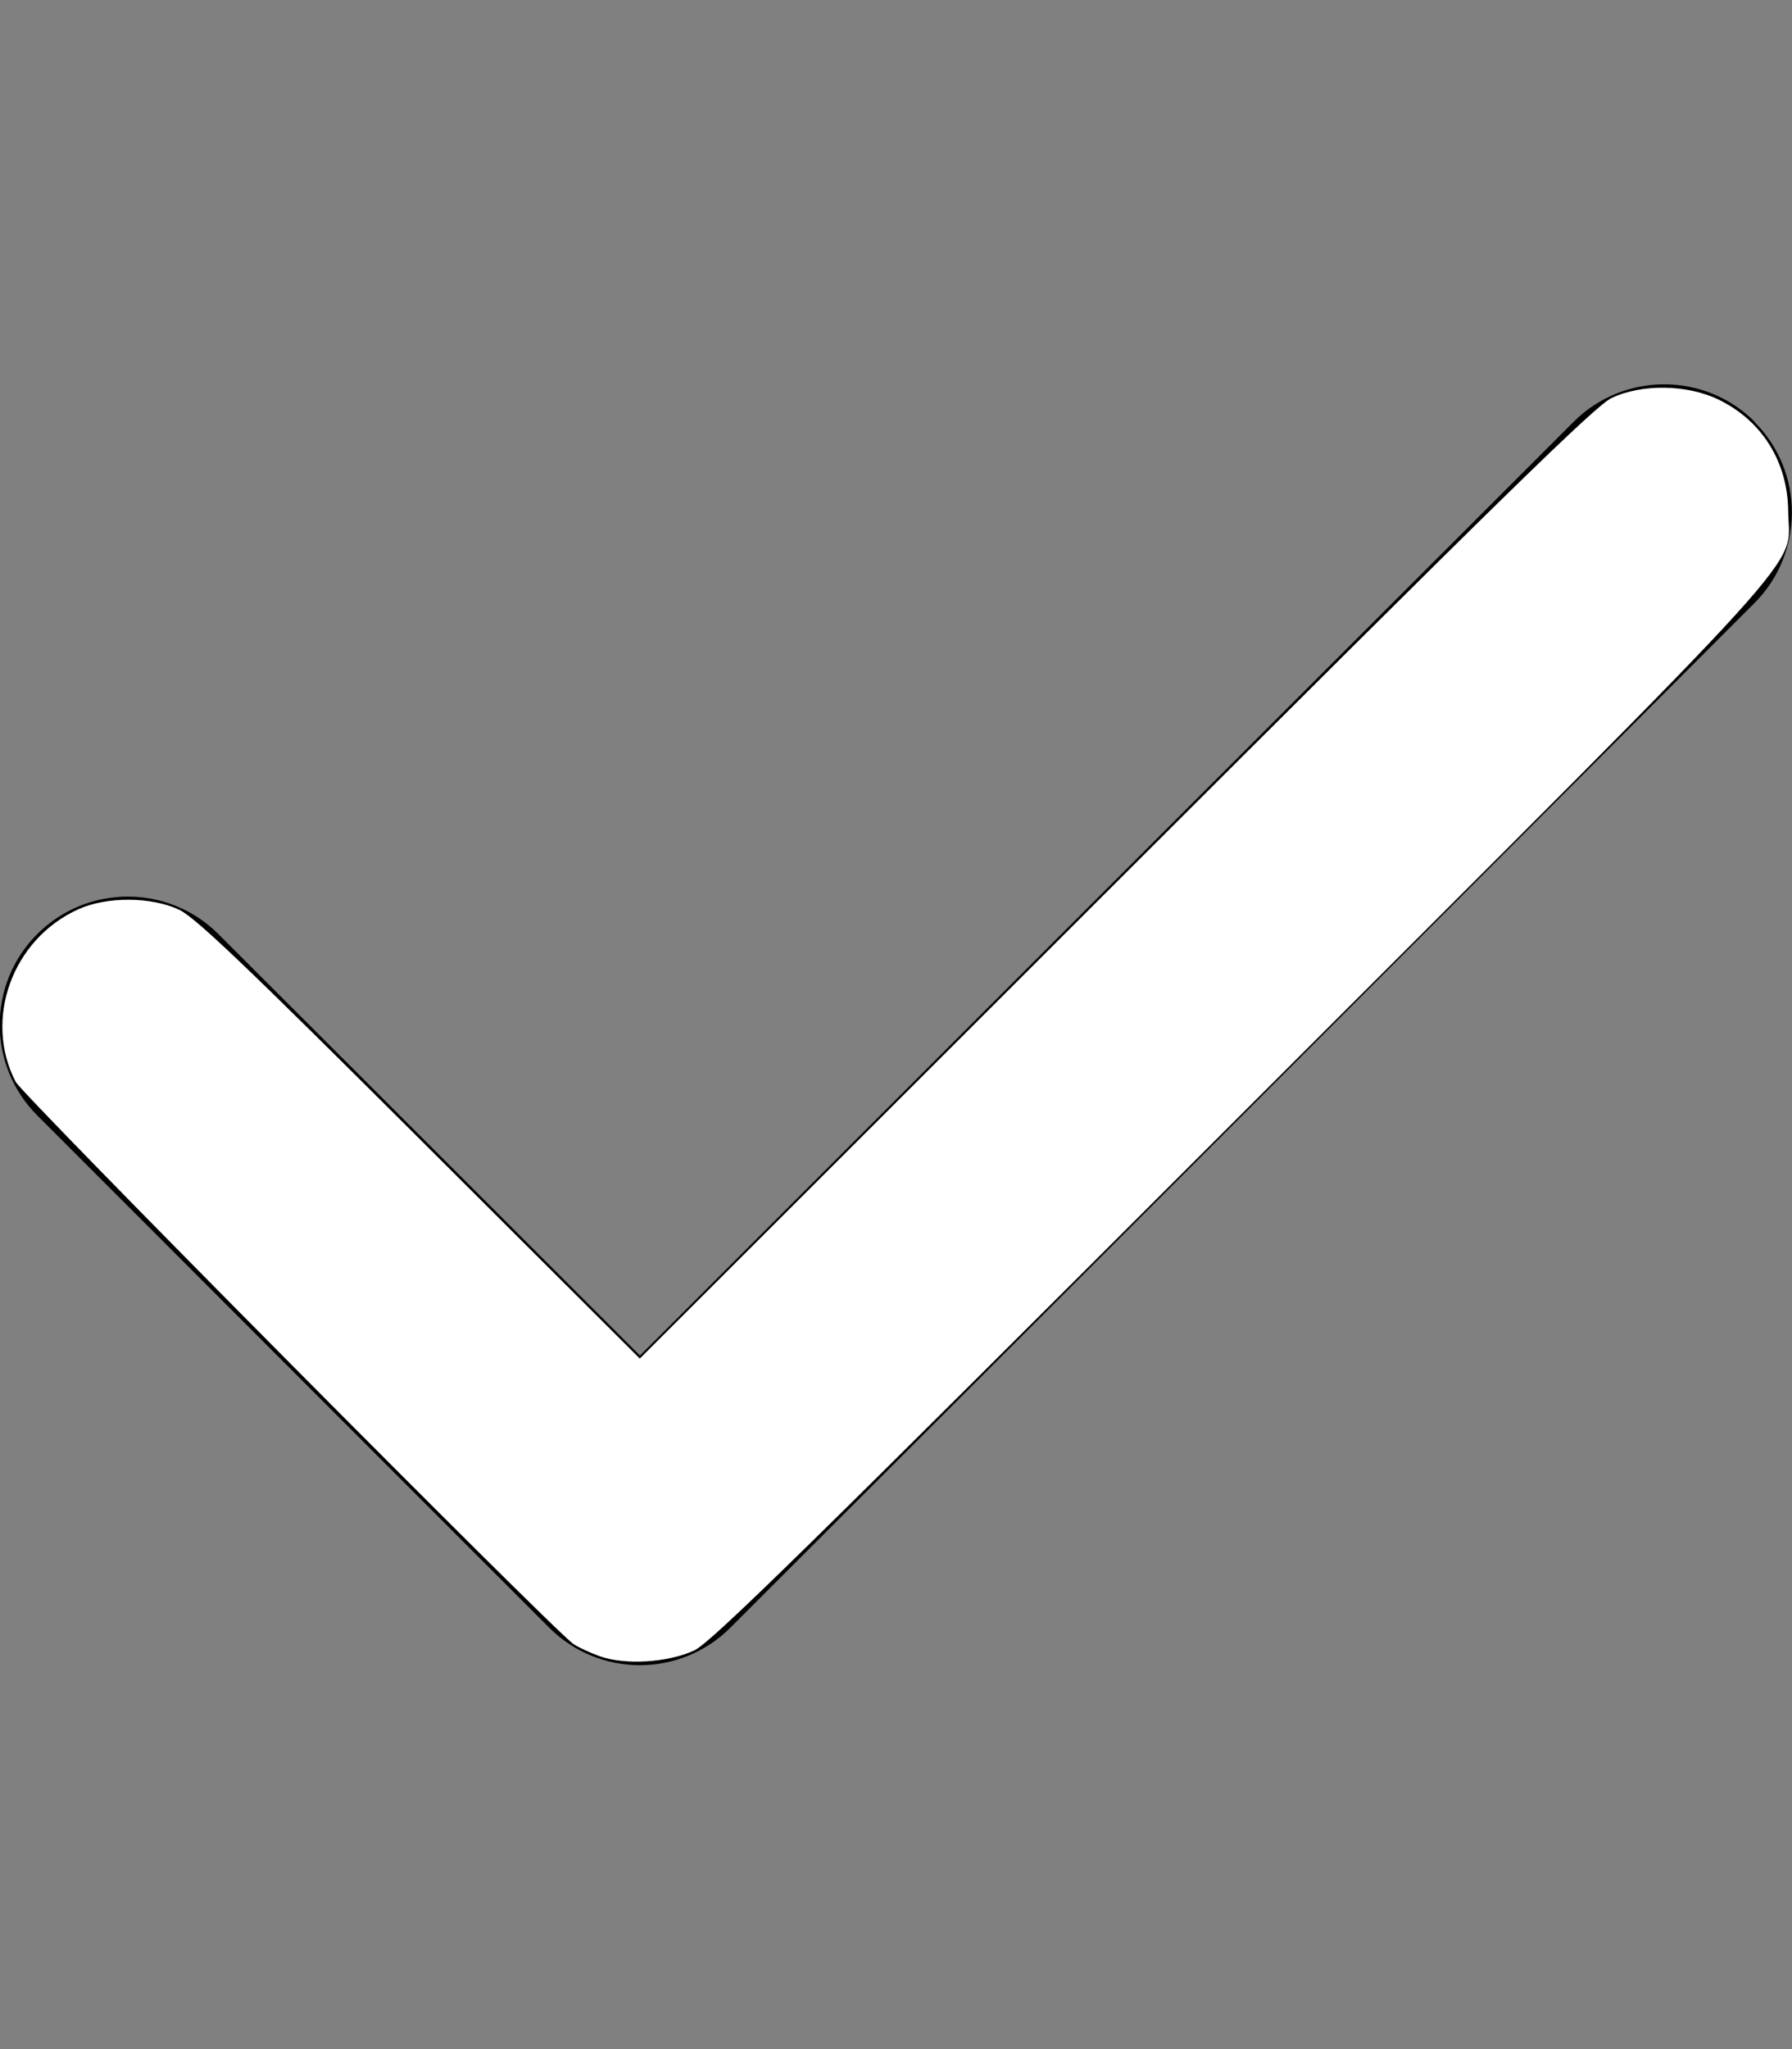 <?xml version="1.0" encoding="UTF-8" standalone="no"?>
<svg
   viewBox="0 0 448 512"
   version="1.1"
   id="svg1"
   sodipodi:docname="check1.svg"
   inkscape:version="1.3.2 (091e20e, 2023-11-25, custom)"
   xmlns:inkscape="http://www.inkscape.org/namespaces/inkscape"
   xmlns:sodipodi="http://sodipodi.sourceforge.net/DTD/sodipodi-0.dtd"
   xmlns="http://www.w3.org/2000/svg"
   xmlns:svg="http://www.w3.org/2000/svg">
  <rect x="0" y="0" width="448" height="512" fill="#808080" stroke="none"/>
  <defs
     id="defs1" />
  <sodipodi:namedview
     id="namedview1"
     pagecolor="#505050"
     bordercolor="#eeeeee"
     borderopacity="1"
     inkscape:showpageshadow="0"
     inkscape:pageopacity="0"
     inkscape:pagecheckerboard="0"
     inkscape:deskcolor="#505050"
     inkscape:zoom="0.99414062"
     inkscape:cx="223.81139"
     inkscape:cy="256"
     inkscape:window-width="1366"
     inkscape:window-height="705"
     inkscape:window-x="-8"
     inkscape:window-y="-8"
     inkscape:window-maximized="1"
     inkscape:current-layer="svg1" />
  <!--! Font Awesome Free 6.5.1 by @fontawesome - https://fontawesome.com License - https://fontawesome.com/license/free (Icons: CC BY 4.0, Fonts: SIL OFL 1.1, Code: MIT License) Copyright 2023 Fonticons, Inc. -->
  <path
     d="M438.6 105.4c12.5 12.5 12.5 32.8 0 45.3l-256 256c-12.5 12.5-32.8 12.5-45.3 0l-128-128c-12.5-12.5-12.5-32.8 0-45.3s32.8-12.5 45.3 0L160 338.7 393.4 105.4c12.5-12.5 32.8-12.5 45.3 0z"
     id="path1" />
  <path
     style="fill:#ffffff;stroke-width:1.006"
     d="m 149.878,413.817 c -2.49,-0.904 -5.432,-2.274 -6.538,-3.044 C 138.174,407.174 5.667,273.682 3.92,270.317 -4.201,254.67 3.097,234.613 19.615,227.18 c 7.099,-3.195 18.179,-3.141 25.147,0.123 4.002,1.874 16.28,13.57 60.108,57.255 l 55.078,54.9 118.941,-118.794 c 95.89,-95.771 119.916,-119.259 123.971,-121.195 7.562,-3.61 19.033,-3.428 26.882,0.426 10.832,5.319 17.19,15.552 17.306,27.852 0.141,14.996 10.445,3.643 -137.021,150.986 -108.609,108.518 -132.355,131.773 -136.51,133.68 -6.606,3.033 -17.386,3.672 -23.639,1.403 z"
     id="path2" />
</svg>
